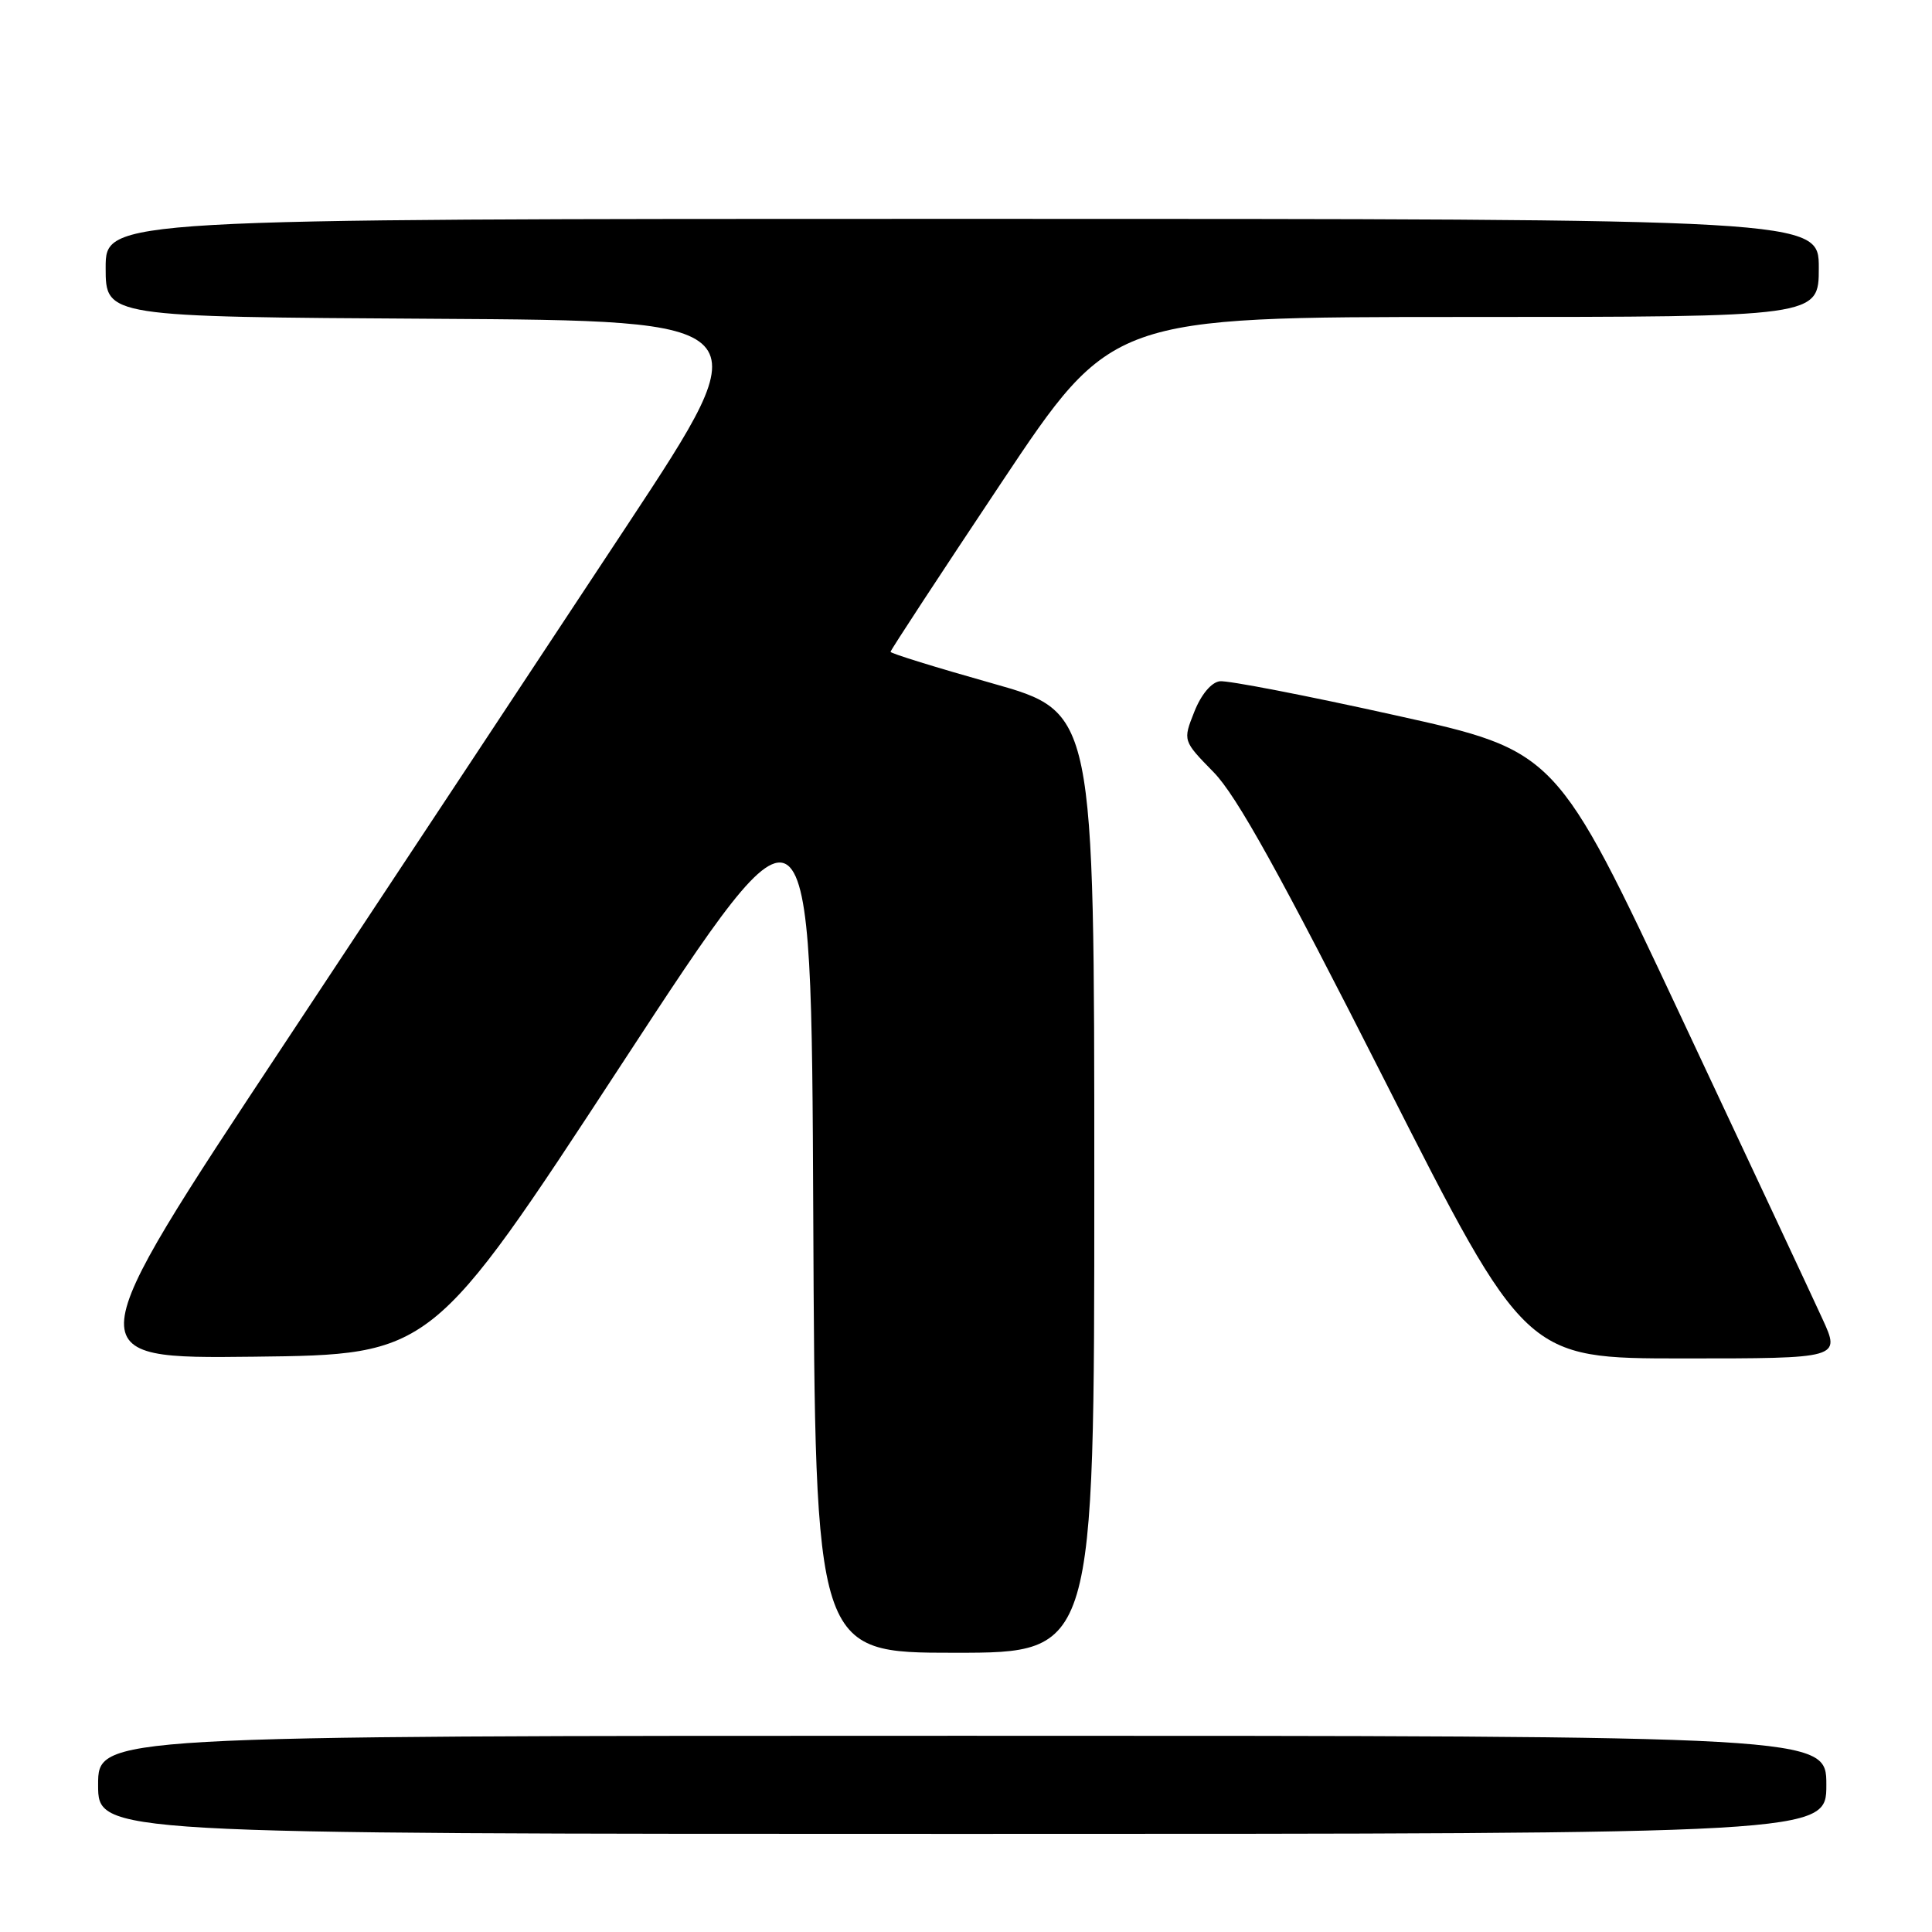 <?xml version="1.0" encoding="UTF-8" standalone="no"?>
<!DOCTYPE svg PUBLIC "-//W3C//DTD SVG 1.1//EN" "http://www.w3.org/Graphics/SVG/1.1/DTD/svg11.dtd" >
<svg xmlns="http://www.w3.org/2000/svg" xmlns:xlink="http://www.w3.org/1999/xlink" version="1.1" viewBox="0 0 256 256">
 <g >
 <path fill="currentColor"
d=" M 242.00 236.50 C 242.00 230.00 242.00 230.00 127.50 230.00 C 13.00 230.00 13.00 230.00 13.00 236.50 C 13.00 243.00 13.00 243.00 127.50 243.00 C 242.00 243.00 242.00 243.00 242.00 236.50 Z  M 145.00 156.68 C 145.00 94.36 145.00 94.36 131.50 90.55 C 124.08 88.46 118.00 86.58 118.00 86.37 C 118.00 86.16 124.60 76.09 132.66 64.00 C 147.32 42.00 147.32 42.00 194.16 42.00 C 241.00 42.00 241.00 42.00 241.00 35.50 C 241.00 29.00 241.00 29.00 127.50 29.00 C 14.00 29.00 14.00 29.00 14.00 35.49 C 14.00 41.98 14.00 41.98 57.49 42.24 C 100.98 42.50 100.98 42.50 83.17 69.50 C 73.37 84.35 52.91 115.30 37.71 138.27 C 10.06 180.04 10.06 180.04 33.63 179.77 C 57.20 179.50 57.20 179.50 82.35 141.04 C 107.50 102.59 107.50 102.59 107.76 160.79 C 108.02 219.00 108.02 219.00 126.51 219.00 C 145.00 219.00 145.00 219.00 145.00 156.68 Z  M 241.48 174.75 C 240.16 171.86 231.68 153.75 222.64 134.50 C 206.21 99.50 206.21 99.50 184.85 94.77 C 173.11 92.16 162.66 90.14 161.63 90.27 C 160.51 90.41 159.16 92.02 158.25 94.32 C 156.73 98.15 156.73 98.15 160.81 102.32 C 163.87 105.44 169.61 115.80 183.52 143.25 C 202.15 180.00 202.15 180.00 223.02 180.00 C 243.89 180.00 243.89 180.00 241.48 174.75 Z "/>
</g>
</svg>